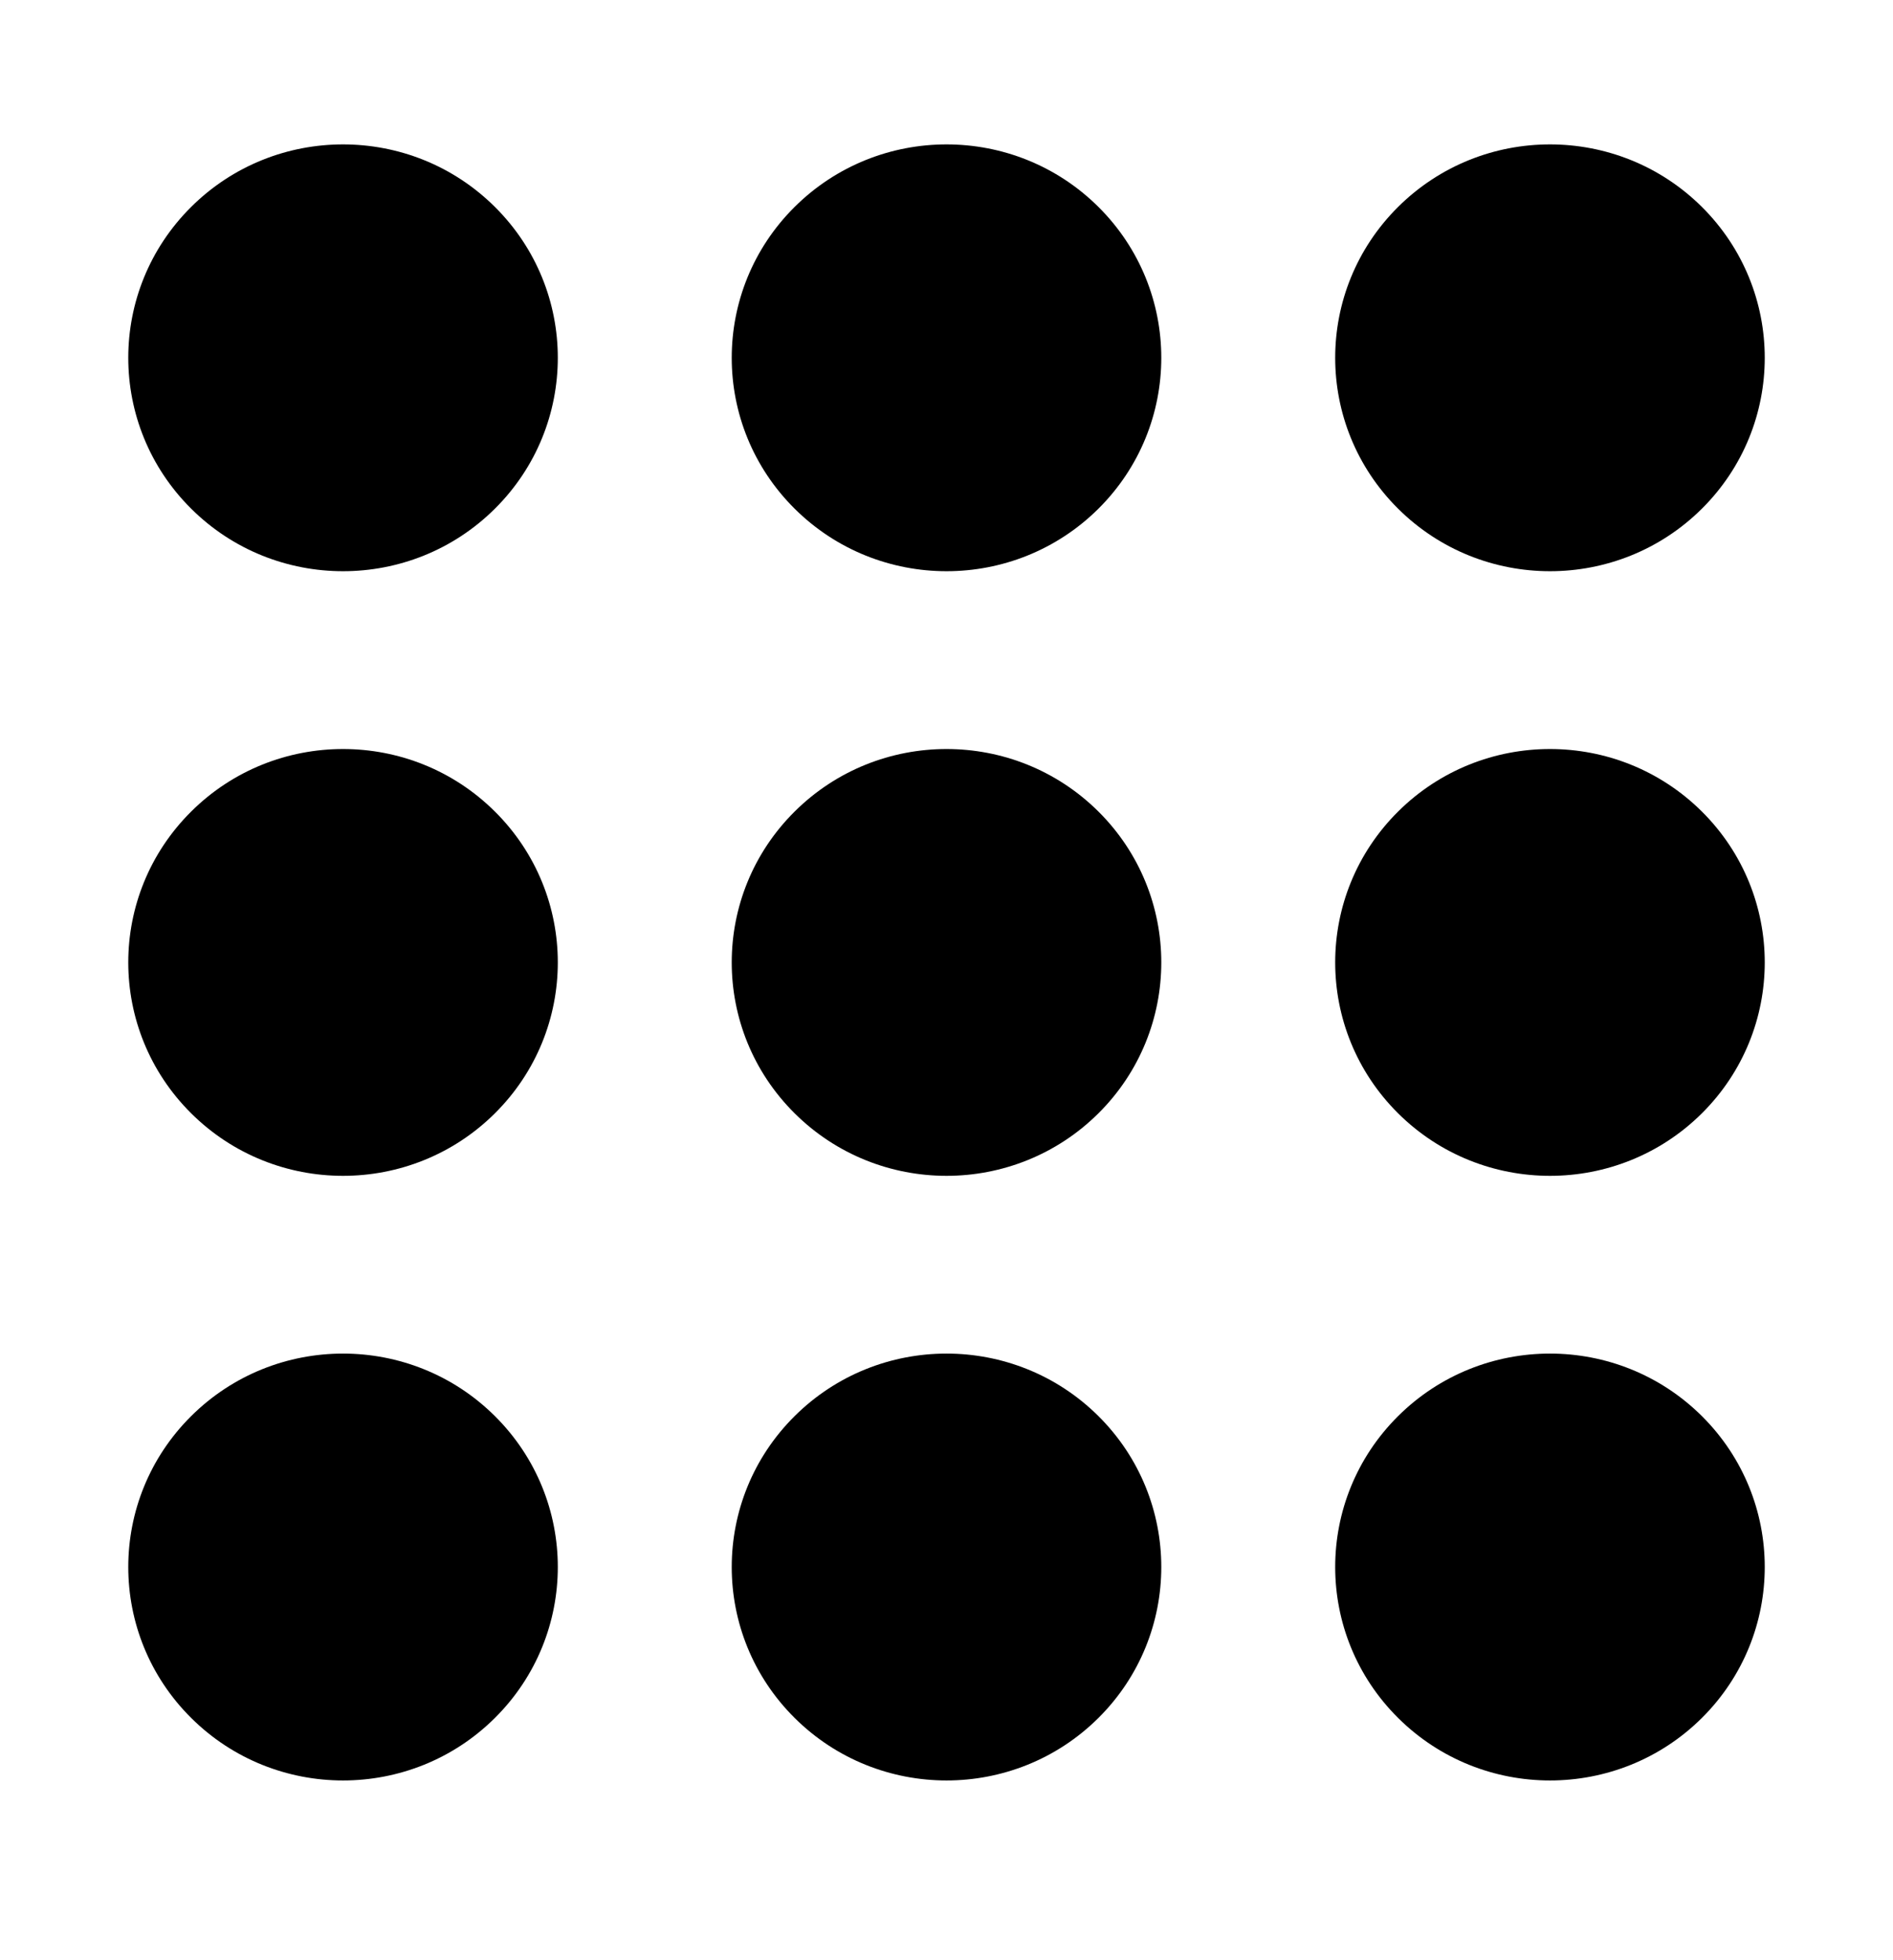 <svg width="28" height="29" viewBox="0 0 28 29" fill="none" xmlns="http://www.w3.org/2000/svg">
<path fill-rule="evenodd" clip-rule="evenodd" d="M7.32 3.061C6.08 1.828 4.068 1.828 2.828 3.061C1.587 4.294 1.587 6.293 2.828 7.526C4.068 8.759 6.08 8.759 7.32 7.526C8.561 6.293 8.561 4.294 7.32 3.061ZM2.828 12.006C4.068 10.773 6.08 10.773 7.32 12.006C8.561 13.239 8.561 15.238 7.32 16.471C6.08 17.704 4.068 17.704 2.828 16.471C1.587 15.238 1.587 13.239 2.828 12.006ZM11.754 12.006C12.995 10.773 15.006 10.773 16.247 12.006C17.487 13.239 17.487 15.238 16.247 16.471C15.006 17.704 12.995 17.704 11.754 16.471C10.513 15.238 10.513 13.239 11.754 12.006ZM20.68 12.006C21.921 10.773 23.932 10.773 25.173 12.006C26.413 13.239 26.413 15.238 25.173 16.471C23.932 17.704 21.921 17.704 20.68 16.471C19.439 15.238 19.439 13.239 20.68 12.006ZM2.828 20.95C4.068 19.717 6.08 19.717 7.32 20.95C8.561 22.183 8.561 24.183 7.32 25.416C6.08 26.649 4.068 26.649 2.828 25.416C1.587 24.183 1.587 22.183 2.828 20.95ZM11.754 20.95C12.995 19.717 15.006 19.717 16.247 20.95C17.487 22.183 17.487 24.183 16.247 25.416C15.006 26.649 12.995 26.649 11.754 25.416C10.513 24.183 10.513 22.183 11.754 20.95ZM20.68 20.95C21.921 19.717 23.932 19.717 25.173 20.95C26.413 22.183 26.413 24.183 25.173 25.416C23.932 26.649 21.921 26.649 20.68 25.416C19.439 24.183 19.439 22.183 20.68 20.95ZM16.247 3.061C15.006 1.828 12.995 1.828 11.754 3.061C10.513 4.294 10.513 6.293 11.754 7.526C12.995 8.759 15.006 8.759 16.247 7.526C17.487 6.293 17.487 4.294 16.247 3.061ZM25.173 3.061C23.932 1.828 21.921 1.828 20.68 3.061C19.439 4.294 19.439 6.293 20.68 7.526C21.921 8.759 23.932 8.759 25.173 7.526C26.413 6.293 26.413 4.294 25.173 3.061Z" fill="black"/>
</svg>
